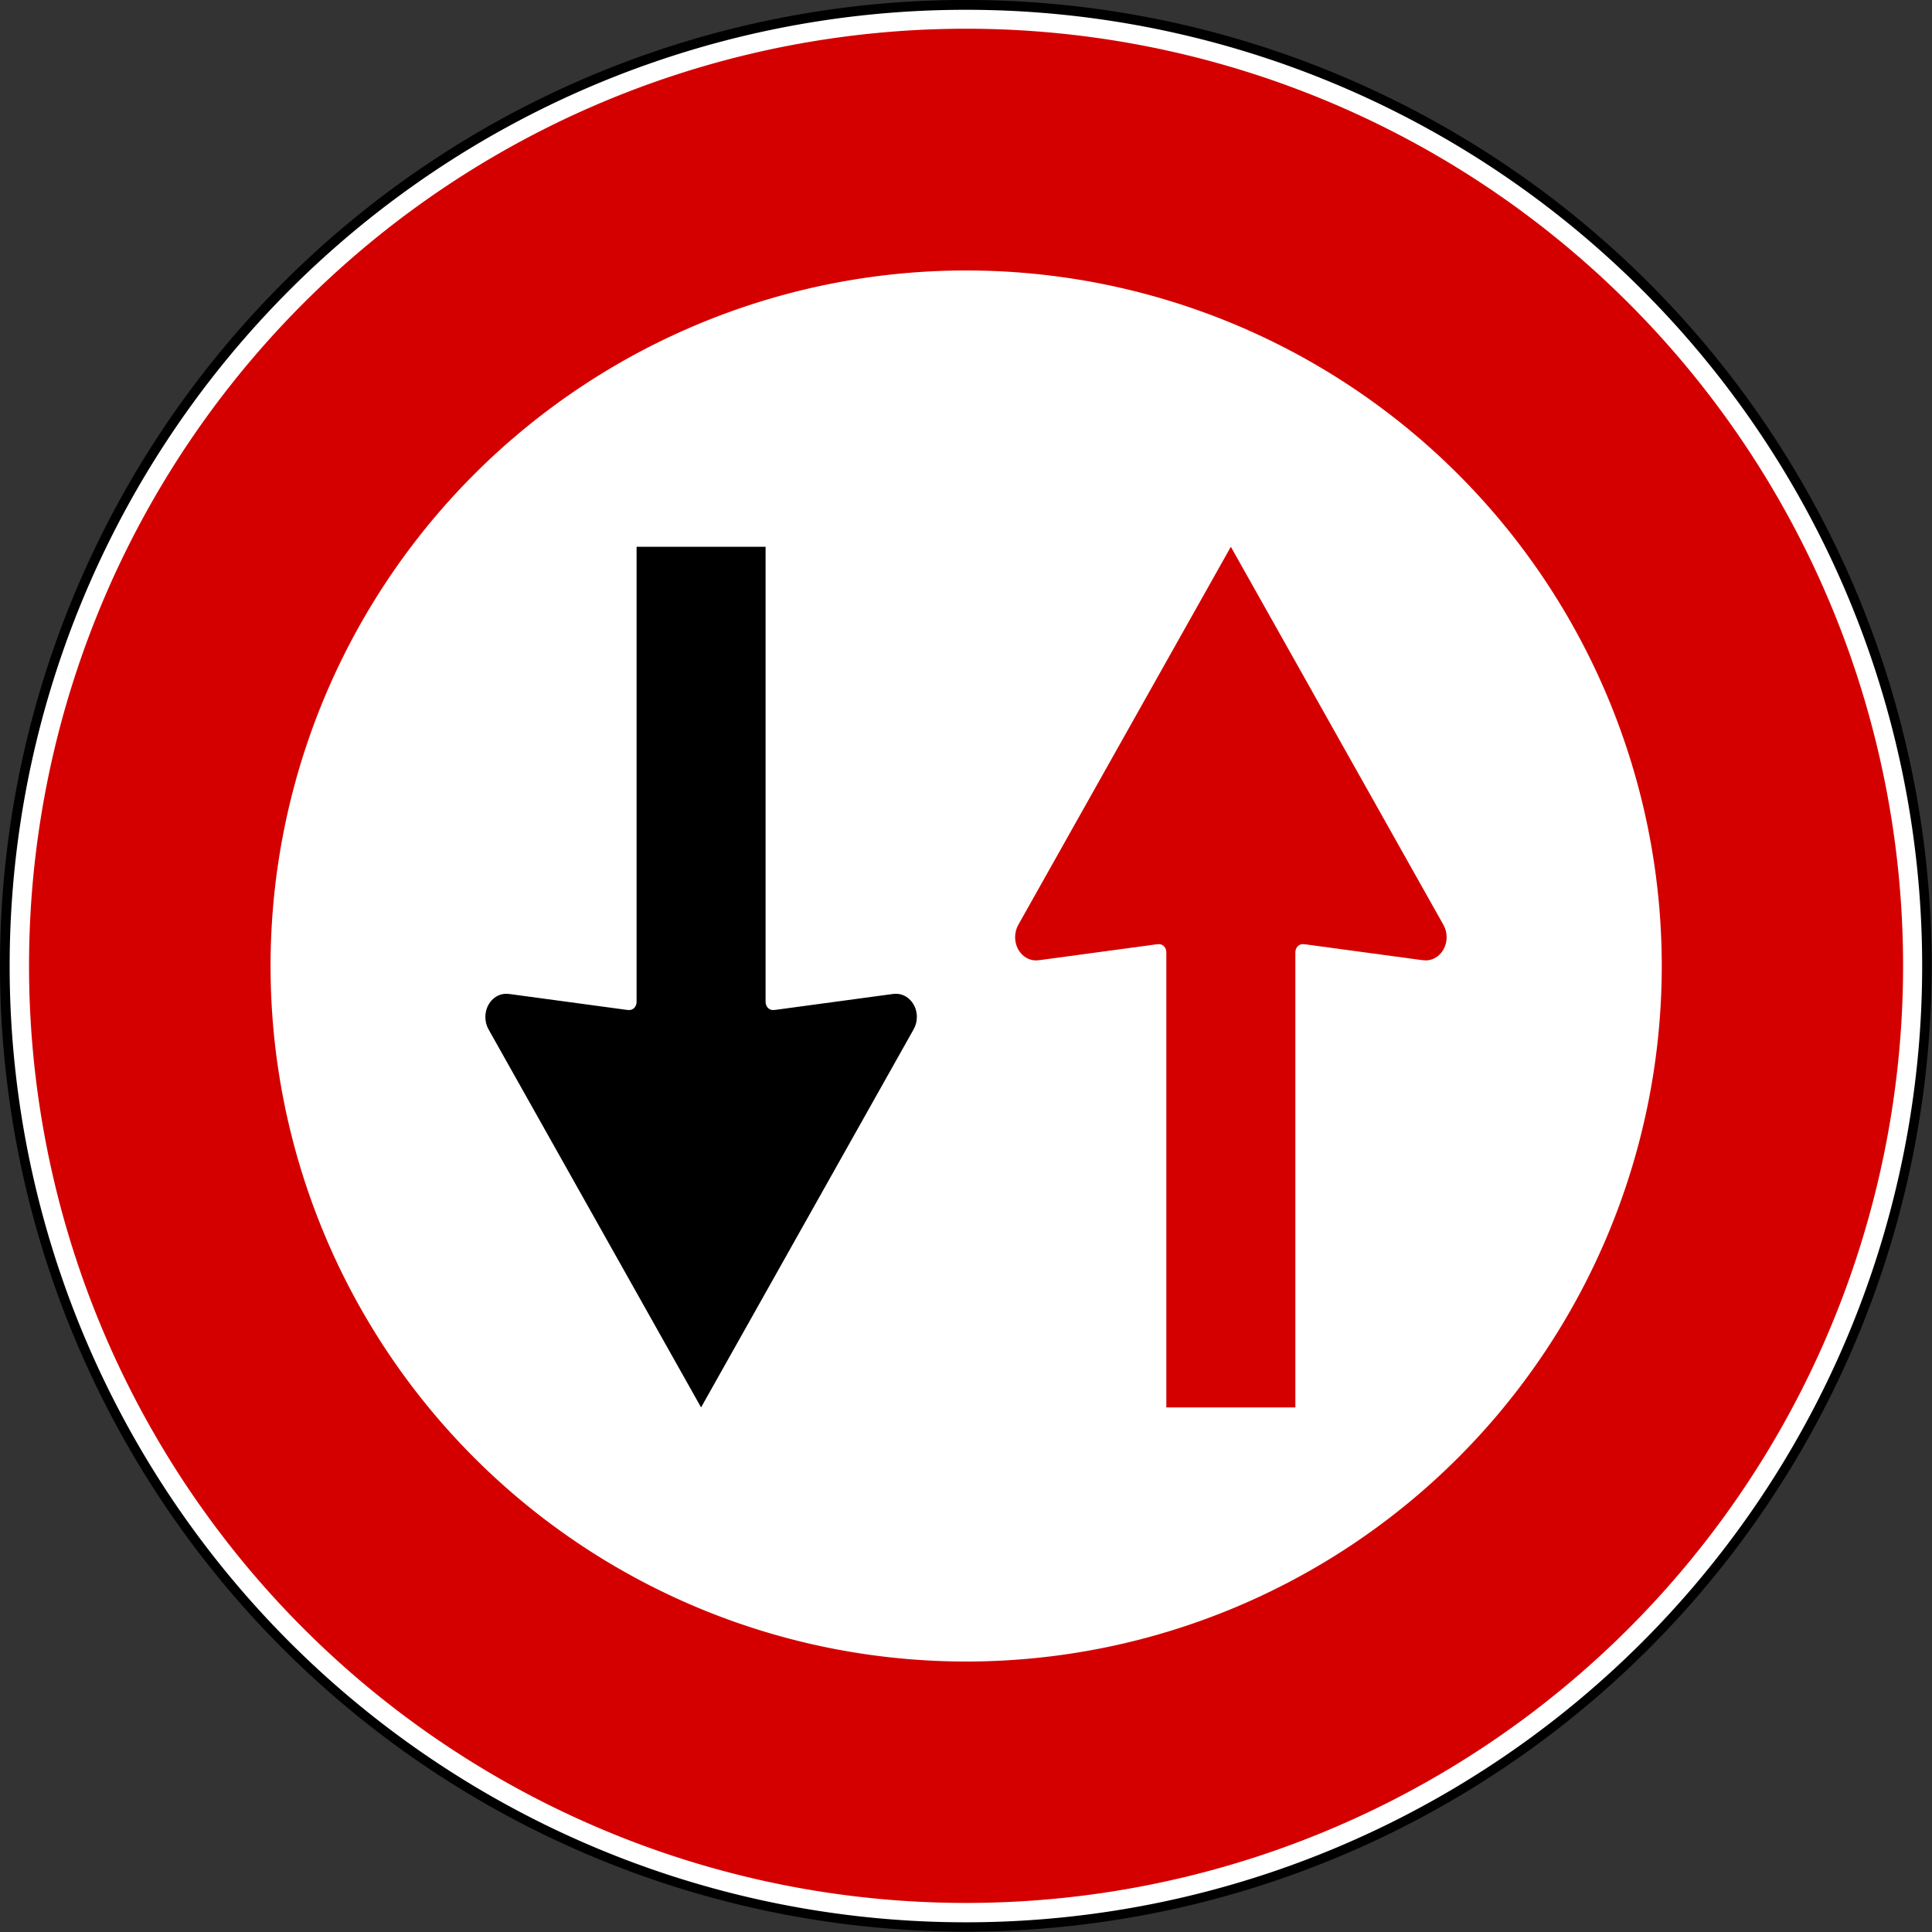 <?xml version="1.0" encoding="UTF-8" standalone="no"?>
<!-- Created with Inkscape (http://www.inkscape.org/) -->

<svg
   xmlns:dc="http://purl.org/dc/elements/1.1/"
   xmlns:cc="http://creativecommons.org/ns#"
   xmlns:rdf="http://www.w3.org/1999/02/22-rdf-syntax-ns#"
   xmlns:svg="http://www.w3.org/2000/svg"
   xmlns="http://www.w3.org/2000/svg"
   xmlns:sodipodi="http://sodipodi.sourceforge.net/DTD/sodipodi-0.dtd"
   xmlns:inkscape="http://www.inkscape.org/namespaces/inkscape"
   version="1.0"
   width="200"
   height="200"
   id="svg2"
   sodipodi:version="0.32"
   inkscape:version="0.92.5 (2060ec1f9f, 2020-04-08)"
   sodipodi:docname="senso_unico_alternato2.svg">
  <rect width="100%" height="100%" fill="#333333" stroke="none"/>
  <sodipodi:namedview
     inkscape:window-height="829"
     inkscape:window-width="1440"
     inkscape:pageshadow="2"
     inkscape:pageopacity="0.0"
     guidetolerance="10.0"
     gridtolerance="10.0"
     objecttolerance="10.0"
     borderopacity="1.0"
     bordercolor="#666666"
     pagecolor="#ffffff"
     id="base"
     inkscape:zoom="3.0044963"
     inkscape:cx="99.999999"
     inkscape:cy="99.999995"
     inkscape:window-x="0"
     inkscape:window-y="0"
     inkscape:current-layer="svg2"
     inkscape:pagecheckerboard="0"
     showgrid="false"
     inkscape:window-maximized="1" />
  <defs
     id="defs5" />
  <path
     d="M 177.188 110.61 A 85.676 85.676 0 1 1  5.836,110.61 A 85.676 85.676 0 1 1  177.188 110.61 z"
     transform="matrix(1.167,0,0,1.167,-6.811,-29.102)"
     style="fill:black;fill-opacity:1;fill-rule:evenodd;stroke:none;stroke-width:6.5;stroke-linecap:butt;stroke-linejoin:round;stroke-miterlimit:4;stroke-dasharray:none"
     id="path1873" />
  <path
     d="M 55.172 -13.793 A 26.525 26.525 0 1 1  2.122,-13.793 A 26.525 26.525 0 1 1  55.172 -13.793 z"
     transform="matrix(3.732,0,0,3.732,-6.92,151.48)"
     style="fill:white;fill-opacity:1;fill-rule:evenodd;stroke:none;stroke-width:6.5;stroke-linecap:butt;stroke-linejoin:round;stroke-miterlimit:4;stroke-dasharray:none"
     id="path1875" />
  <path
     d="M -125.199 -42.44 A 12.997 12.732 0 1 1  -151.194,-42.44 A 12.997 12.732 0 1 1  -125.199 -42.44 z"
     transform="matrix(7.463,0,0,7.619,1131.367,423.333)"
     style="fill:#d40000;fill-opacity:1;fill-rule:evenodd;stroke:none;stroke-width:6.5;stroke-linecap:butt;stroke-linejoin:round;stroke-miterlimit:4;stroke-dasharray:none"
     id="path1877" />
  <path
     sodipodi:type="arc"
     style="fill:white;fill-opacity:1;fill-rule:evenodd;stroke:none;stroke-width:6.5;stroke-linecap:butt;stroke-linejoin:round;stroke-miterlimit:4;stroke-dasharray:none"
     id="path1874"
     sodipodi:cx="76.92308"
     sodipodi:cy="89.655174"
     sodipodi:rx="40.318302"
     sodipodi:ry="34.482758"
     d="M 117.241 89.655 A 40.318 34.483 0 1 1  36.605,89.655 A 40.318 34.483 0 1 1  117.241 89.655 z"
     transform="matrix(1.786,0,0,2.088,-37.368,-87.2)" />
  <path
     inkscape:connector-curvature="0"
     style="fill:#d40000;fill-opacity:1;stroke-width:0.247"
     d="m 127.417,56.601 22.007,39.144 c 0.208,0.371 0.332,0.804 0.332,1.274 0,1.324 -0.967,2.401 -2.161,2.401 -0.213,0 -0.423,-0.034 -0.625,-0.062 l -11.818,-1.598 c -0.092,-0.013 -0.204,-0.023 -0.301,-0.023 -0.419,-1e-5 -0.756,0.376 -0.756,0.841 V 145.695 H 120.739 V 98.578 c 0,-0.465 -0.338,-0.841 -0.756,-0.841 -0.097,0 -0.201,0.011 -0.293,0.023 l -11.818,1.598 c -0.202,0.027 -0.42,0.062 -0.633,0.062 -1.194,0 -2.154,-1.077 -2.154,-2.401 0,-0.469 0.116,-0.903 0.324,-1.274 z"
     id="path2491" />
  <path
     inkscape:connector-curvature="0"
     id="path2486"
     d="m 72.575,145.695 22.007,-39.144 c 0.208,-0.371 0.332,-0.804 0.332,-1.274 0,-1.324 -0.967,-2.401 -2.161,-2.401 -0.213,-1e-5 -0.423,0.034 -0.625,0.062 l -11.818,1.598 c -0.092,0.013 -0.204,0.023 -0.301,0.023 -0.419,0 -0.756,-0.376 -0.756,-0.841 V 56.601 h -13.354 v 47.118 c 0,0.465 -0.338,0.841 -0.756,0.841 -0.097,0 -0.201,-0.011 -0.293,-0.023 l -11.818,-1.598 c -0.202,-0.027 -0.42,-0.062 -0.633,-0.062 -1.194,0 -2.154,1.077 -2.154,2.401 0,0.469 0.116,0.903 0.324,1.274 z"
     style="fill:#000000;fill-opacity:1;stroke-width:0.247" />
</svg>
